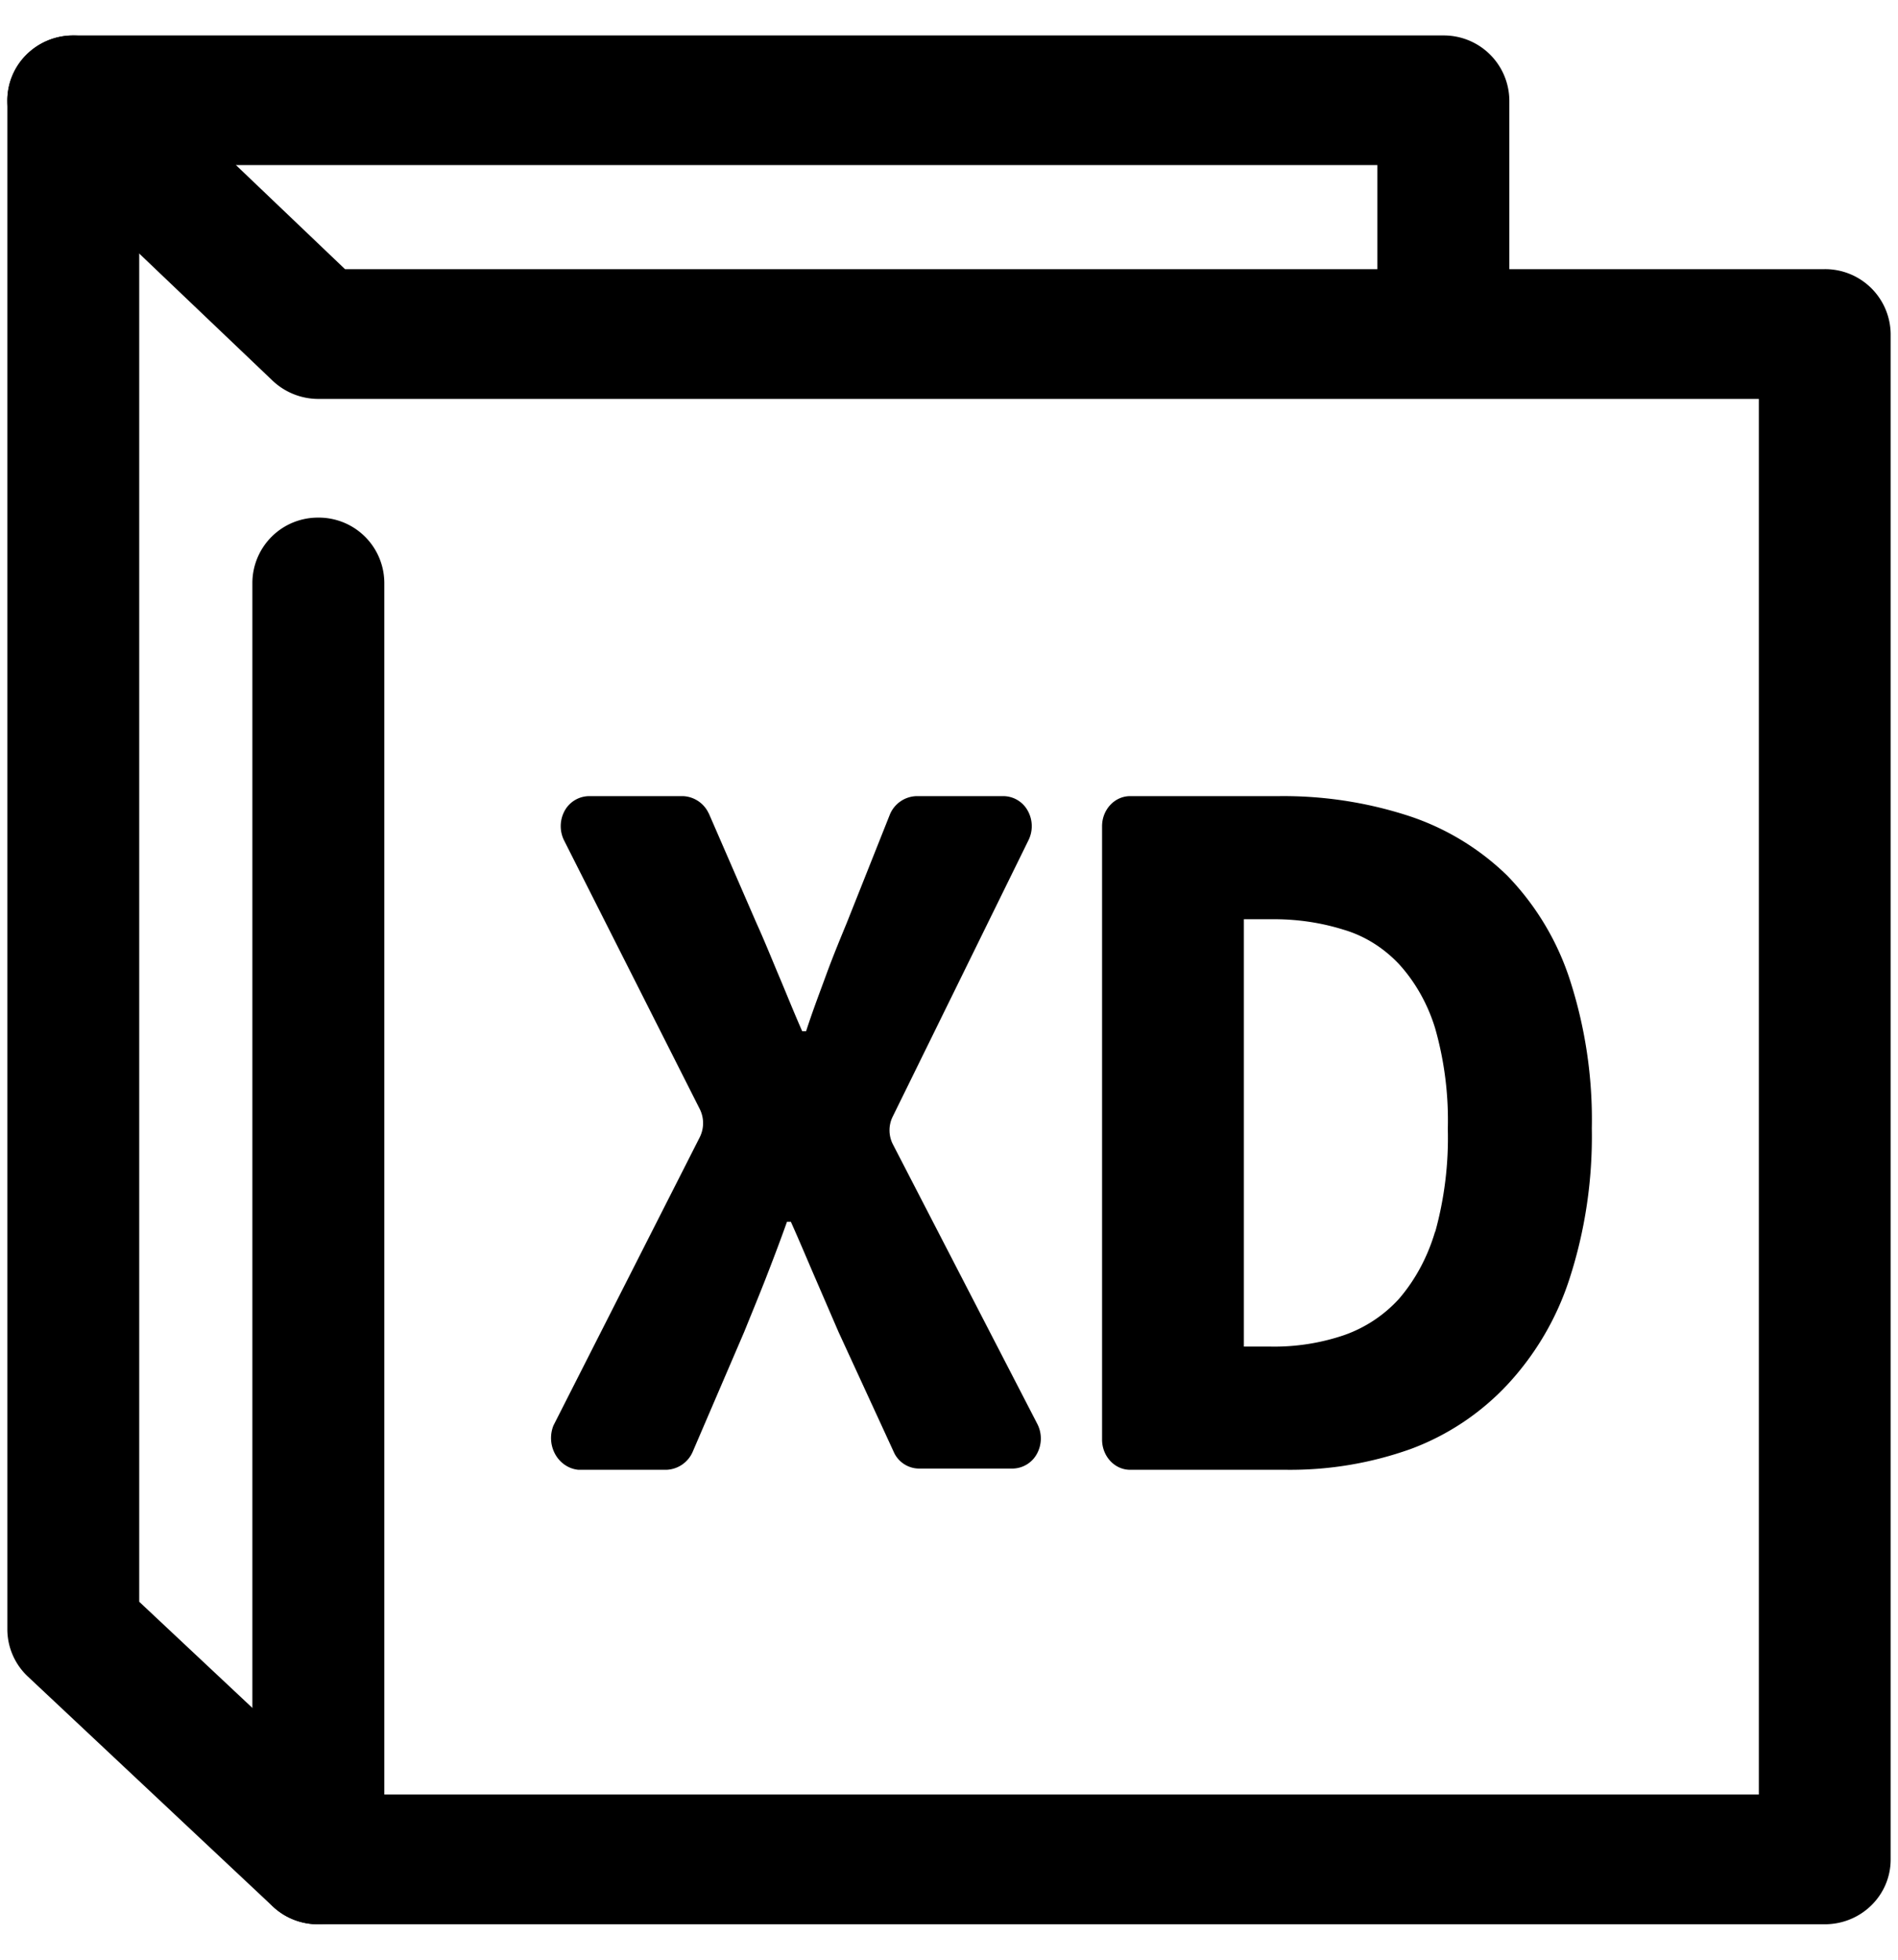 <svg xmlns="http://www.w3.org/2000/svg" width="31" height="32" viewBox="0 0 31 32">
    <g fill="#000" fill-rule="evenodd">
        <path d="M5.199 31.421c-.27 0-.536-.095-.744-.291L.454 27.375a1.06 1.06 0 0 1-.334-.767V1.637A1.07 1.07 0 0 1 1.197.579h22.378a1.07 1.07 0 0 1 1.077 1.058v3.706a1.07 1.07 0 0 1-1.077 1.059 1.07 1.07 0 0 1-1.078-1.059V2.696H2.274v23.459l3.668 3.44c.43.405.446 1.074.037 1.498a1.087 1.087 0 0 1-.78.328z"/>
        <path d="M29.803 31.421H5.2a1.07 1.07 0 0 1-1.078-1.058V9.513A1.07 1.07 0 0 1 5.2 8.452a1.07 1.07 0 0 1 1.077 1.06v19.79h22.45V6.514H5.2c-.282 0-.549-.109-.75-.3L.445 2.397A1.047 1.047 0 0 1 .424.9 1.094 1.094 0 0 1 1.947.877l3.688 3.518h24.168a1.07 1.07 0 0 1 1.077 1.058v24.91c0 .585-.48 1.058-1.077 1.058z"/>
        <path d="M14.584 18.686a.503.503 0 0 1 0-.46l2.216-4.51a.518.518 0 0 0-.015-.48.457.457 0 0 0-.392-.236h-1.429a.486.486 0 0 0-.428.296l-.705 1.772c-.108.262-.216.523-.326.82-.108.297-.226.601-.339.95h-.064c-.154-.35-.28-.67-.4-.95-.118-.283-.23-.558-.349-.82l-.777-1.788v.003a.485.485 0 0 0-.418-.283H9.622a.46.46 0 0 0-.398.236.525.525 0 0 0-.012.485l2.216 4.386a.515.515 0 0 1 0 .465L9.04 23.276a.548.548 0 0 0 .03.473c.08.142.221.237.377.251h1.44a.488.488 0 0 0 .428-.297l.84-1.955c.119-.294.237-.58.35-.868.112-.288.23-.596.349-.93h.063c.15.334.28.647.403.93l.375.868.9 1.955a.455.455 0 0 0 .413.277h1.53a.46.46 0 0 0 .398-.241.521.521 0 0 0 .008-.485l-2.36-4.568zM24.618 14.298a4.168 4.168 0 0 0-1.621-.979A6.607 6.607 0 0 0 20.885 13h-2.427c-.253 0-.458.221-.458.491v10.015c0 .273.205.494.458.494h2.549a5.843 5.843 0 0 0 2.038-.341 4.123 4.123 0 0 0 1.573-1.047 4.621 4.621 0 0 0 1.016-1.729c.256-.788.38-1.622.365-2.46a7.411 7.411 0 0 0-.365-2.445 4.386 4.386 0 0 0-1.016-1.68zm-1.18 5.81h.002c-.12.41-.32.786-.59 1.1a2.19 2.19 0 0 1-.908.597 3.54 3.54 0 0 1-1.188.183h-.438V15.01h.438c.402-.005.801.049 1.188.17.344.1.656.296.908.563.269.295.47.655.59 1.047a5.48 5.48 0 0 1 .207 1.645c.015.57-.056 1.14-.207 1.685l-.003-.011z"/>
    </g>
</svg>
